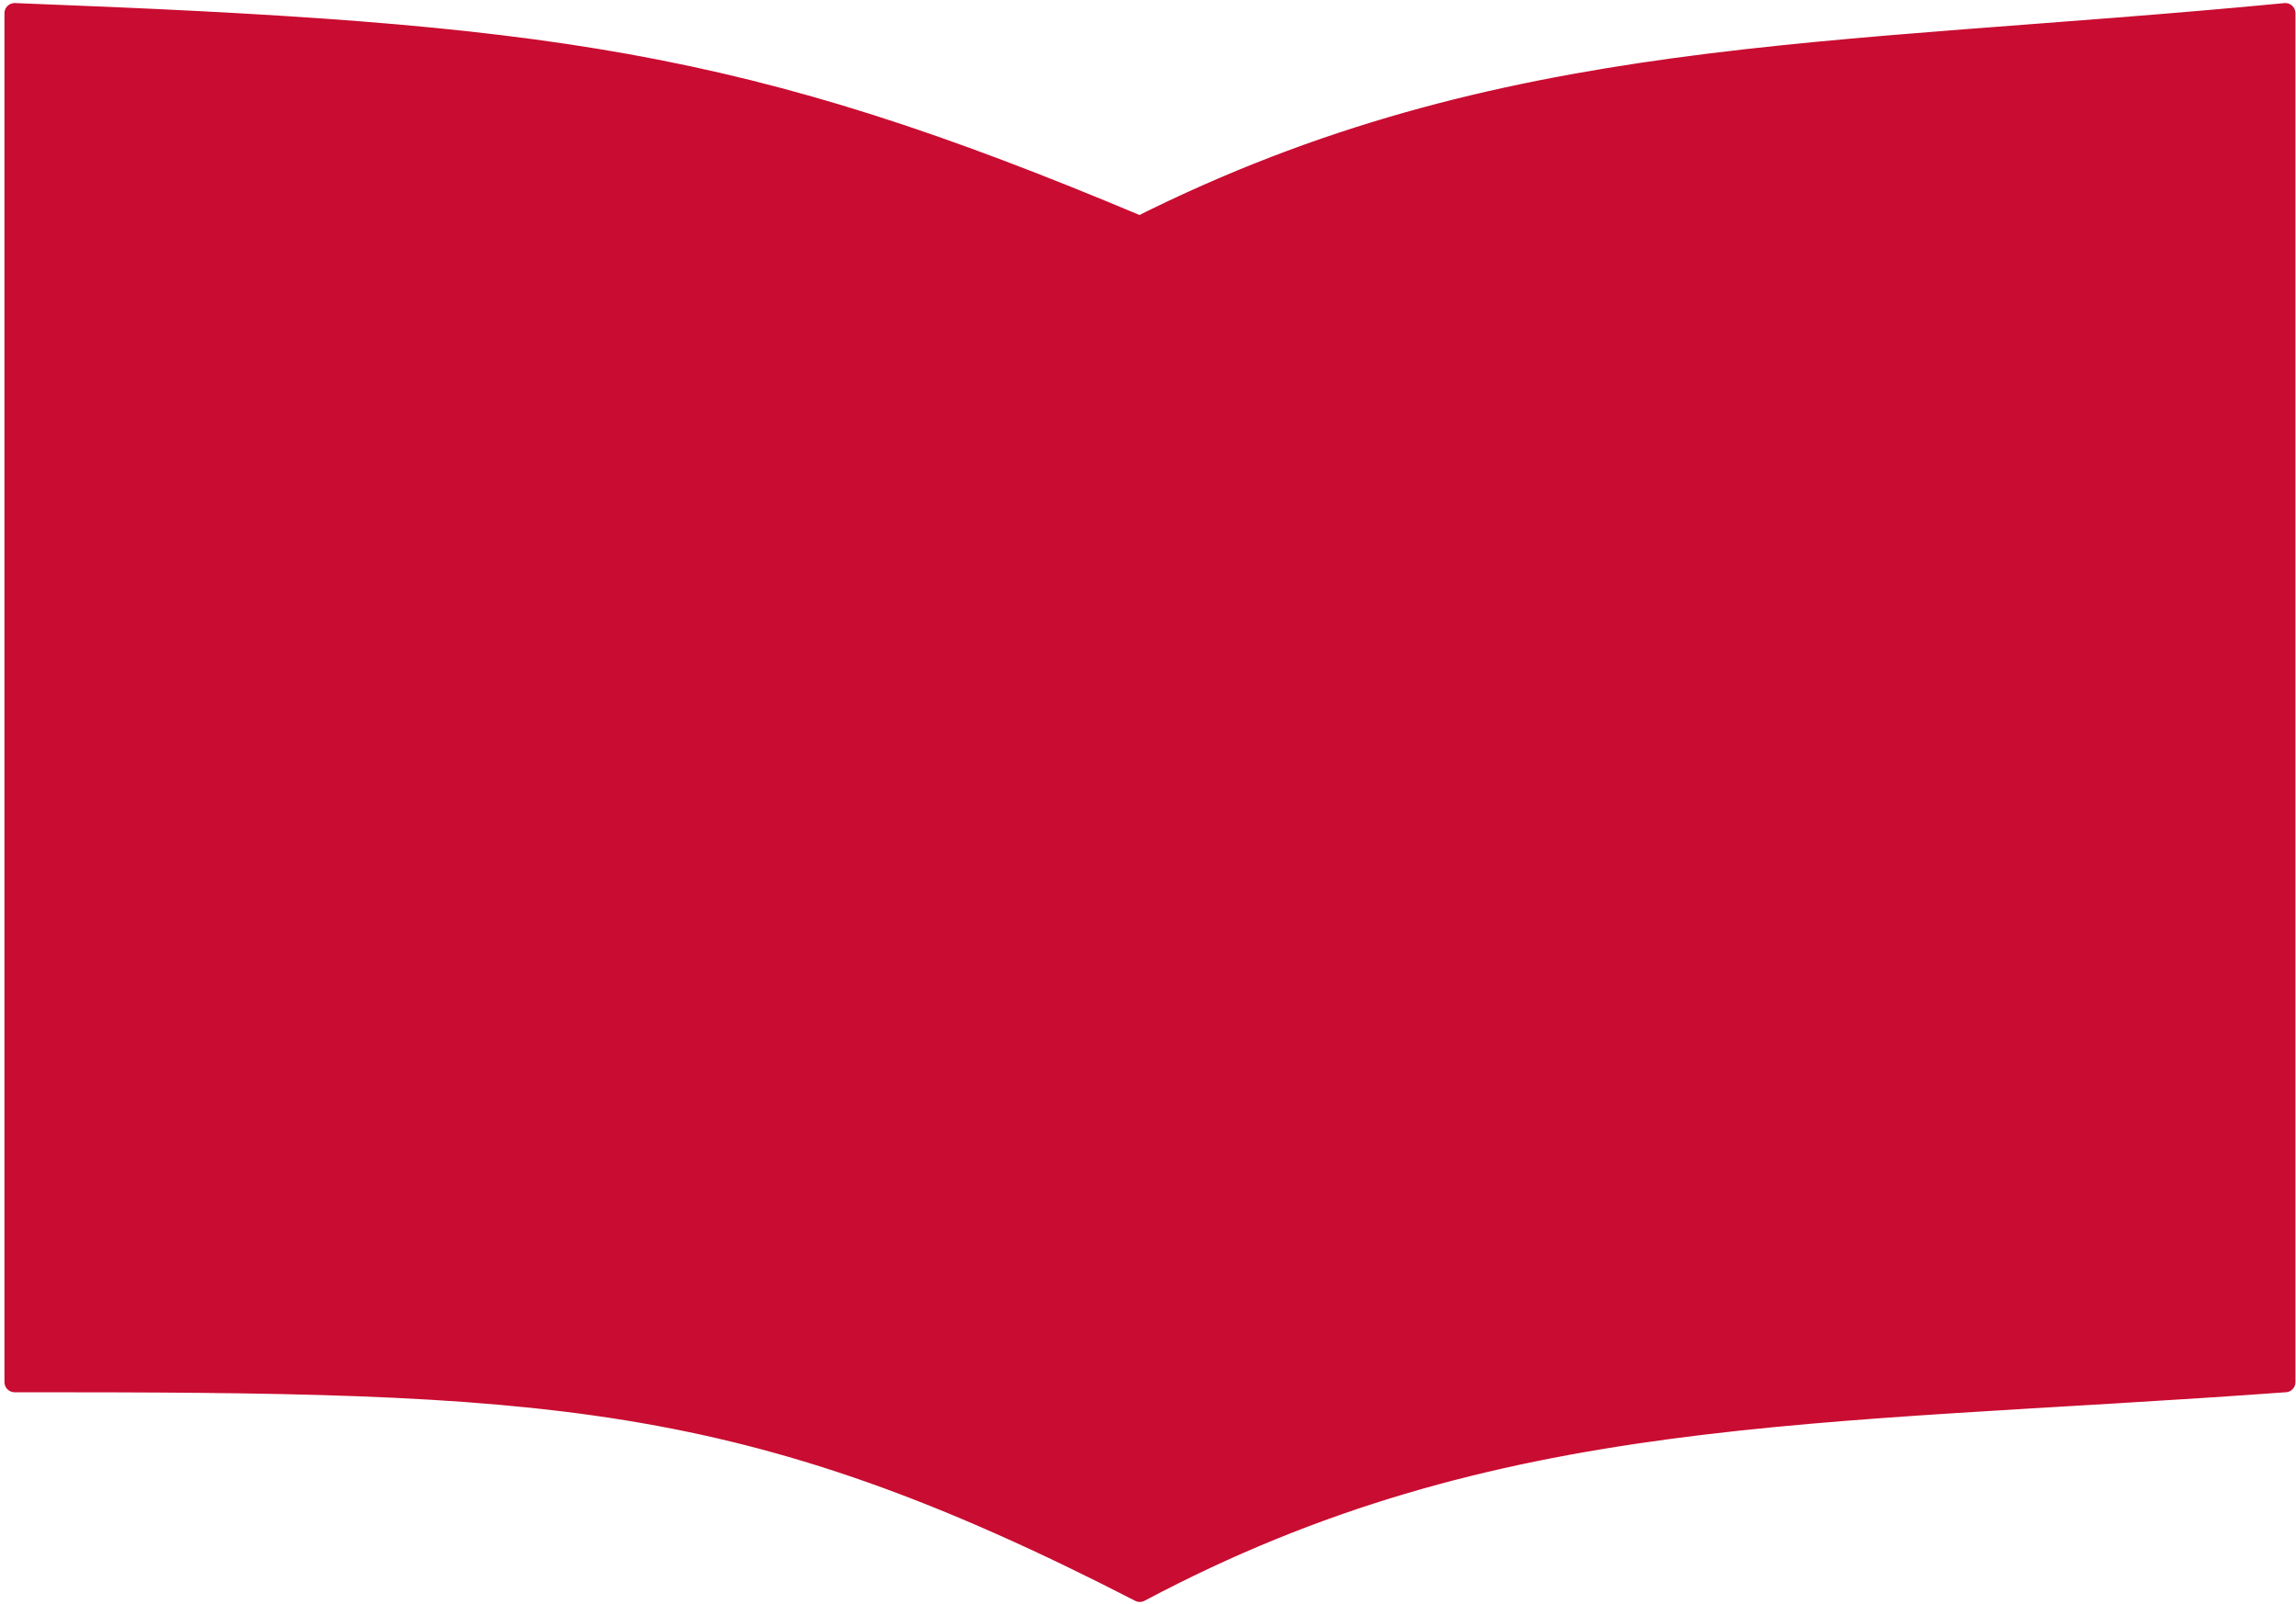 <svg width="348" height="243" viewBox="0 0 348 243" fill="none" xmlns="http://www.w3.org/2000/svg">
<path d="M172.76 34.265C112.222 8.766 83.063 5.091 2.213 2V209.422C82.844 209.398 112.764 210.332 172.76 241.194C226.753 212.505 274.658 214.662 346.38 209.422V2C276.62 8.702 227.822 6.678 172.76 34.265Z" fill="#C90C31" stroke="#C90C31" stroke-width="3.073" stroke-linejoin="round"/>
</svg>
